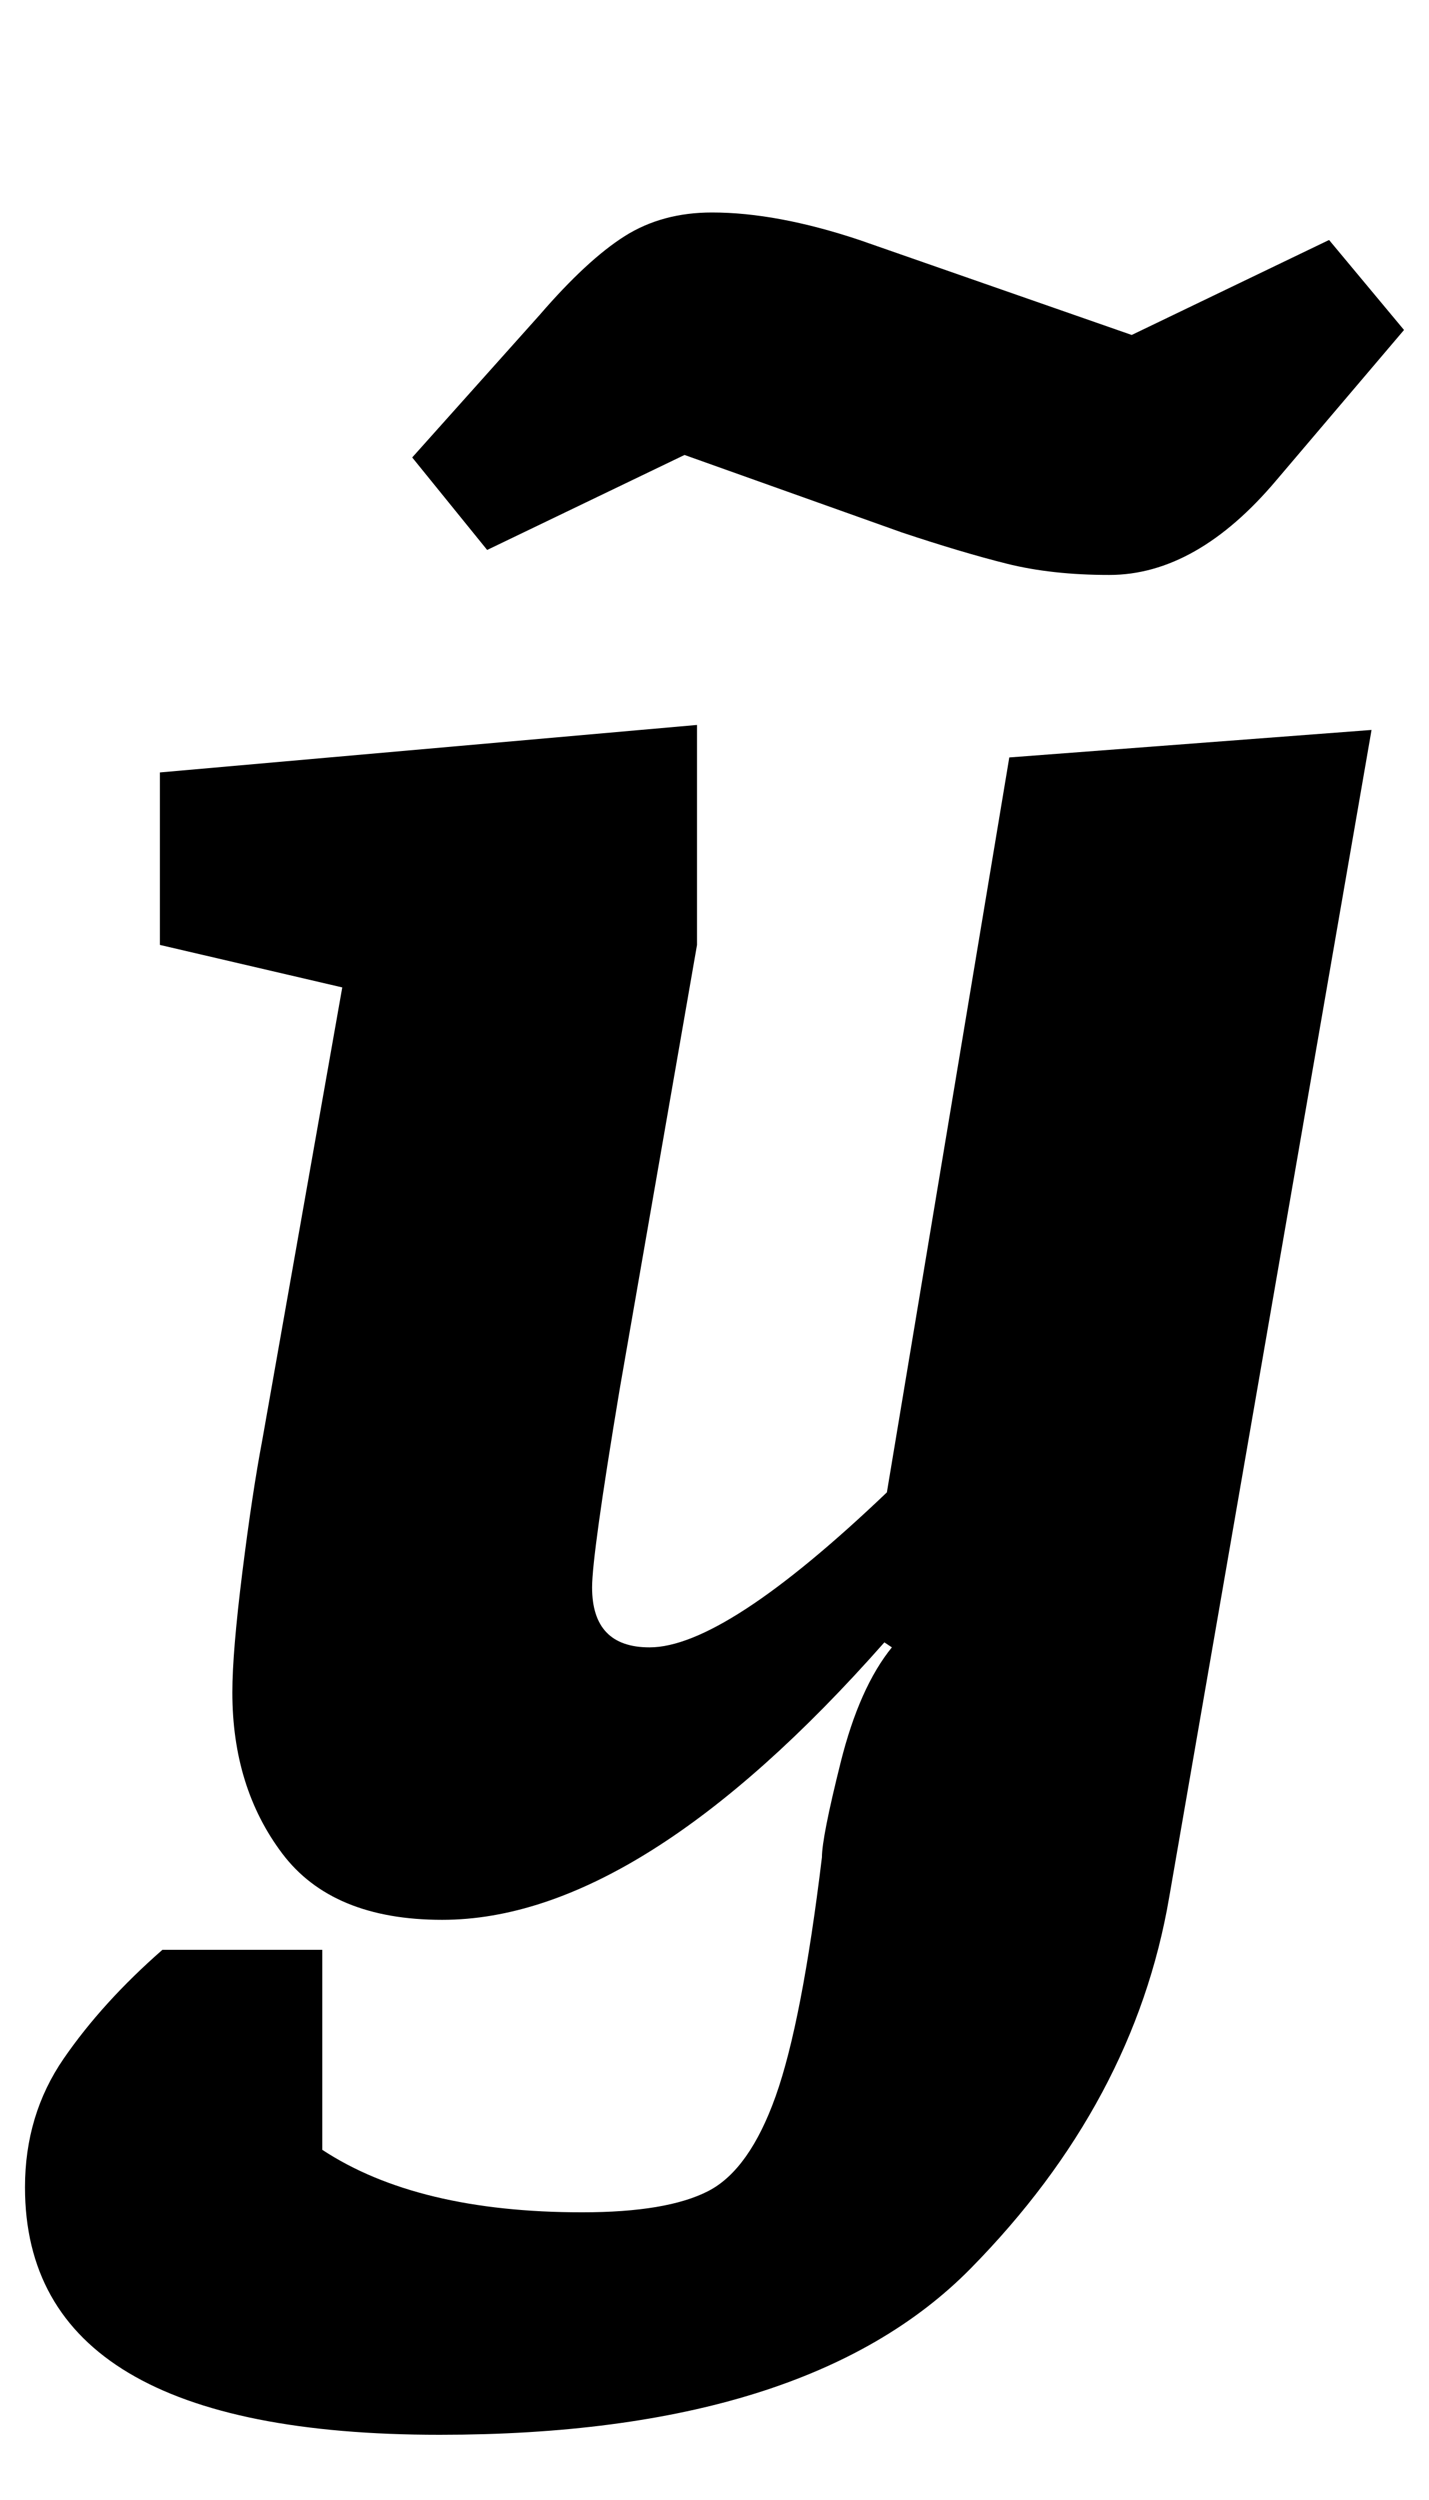 <?xml version="1.0" standalone="no"?>
<!DOCTYPE svg PUBLIC "-//W3C//DTD SVG 1.1//EN" "http://www.w3.org/Graphics/SVG/1.1/DTD/svg11.dtd" >
<svg xmlns="http://www.w3.org/2000/svg" xmlns:xlink="http://www.w3.org/1999/xlink" version="1.1" viewBox="-32 0 572 1000">
  <g transform="matrix(1 0 0 -1 0 800)">
   <path fill="currentColor"
d="M0 0zM-22 -75q0 29 15.5 51.5t39.5 43.5h64v-80q38 -25 104 -25q34 0 50.5 8.5t27 38t18.5 95.5q0 8 7.5 38t20.5 46l-3 2q-98 -111 -177 -111q-44 0 -64 26.5t-20 64.5q0 16 4 48t8 53l32 181l-73 17v69l215 19v-88l-31 -178q-11 -66 -11 -79q0 -24 23 -24q30 0 95 62
l49 294l145 11l-81 -467q-14 -82 -79.5 -148.5t-212.5 -66.5q-166 0 -166 99zM472 570zM371 574.5q-18 4.5 -42 12.5l-87 31l-79 -38l-30 37l51 57q19 22 34 31.5t35 9.5q26 0 59 -11l109 -38l79 38l30 -36l-51 -60q-32 -38 -67 -38q-23 0 -41 4.5z" />
  </g>

</svg>
